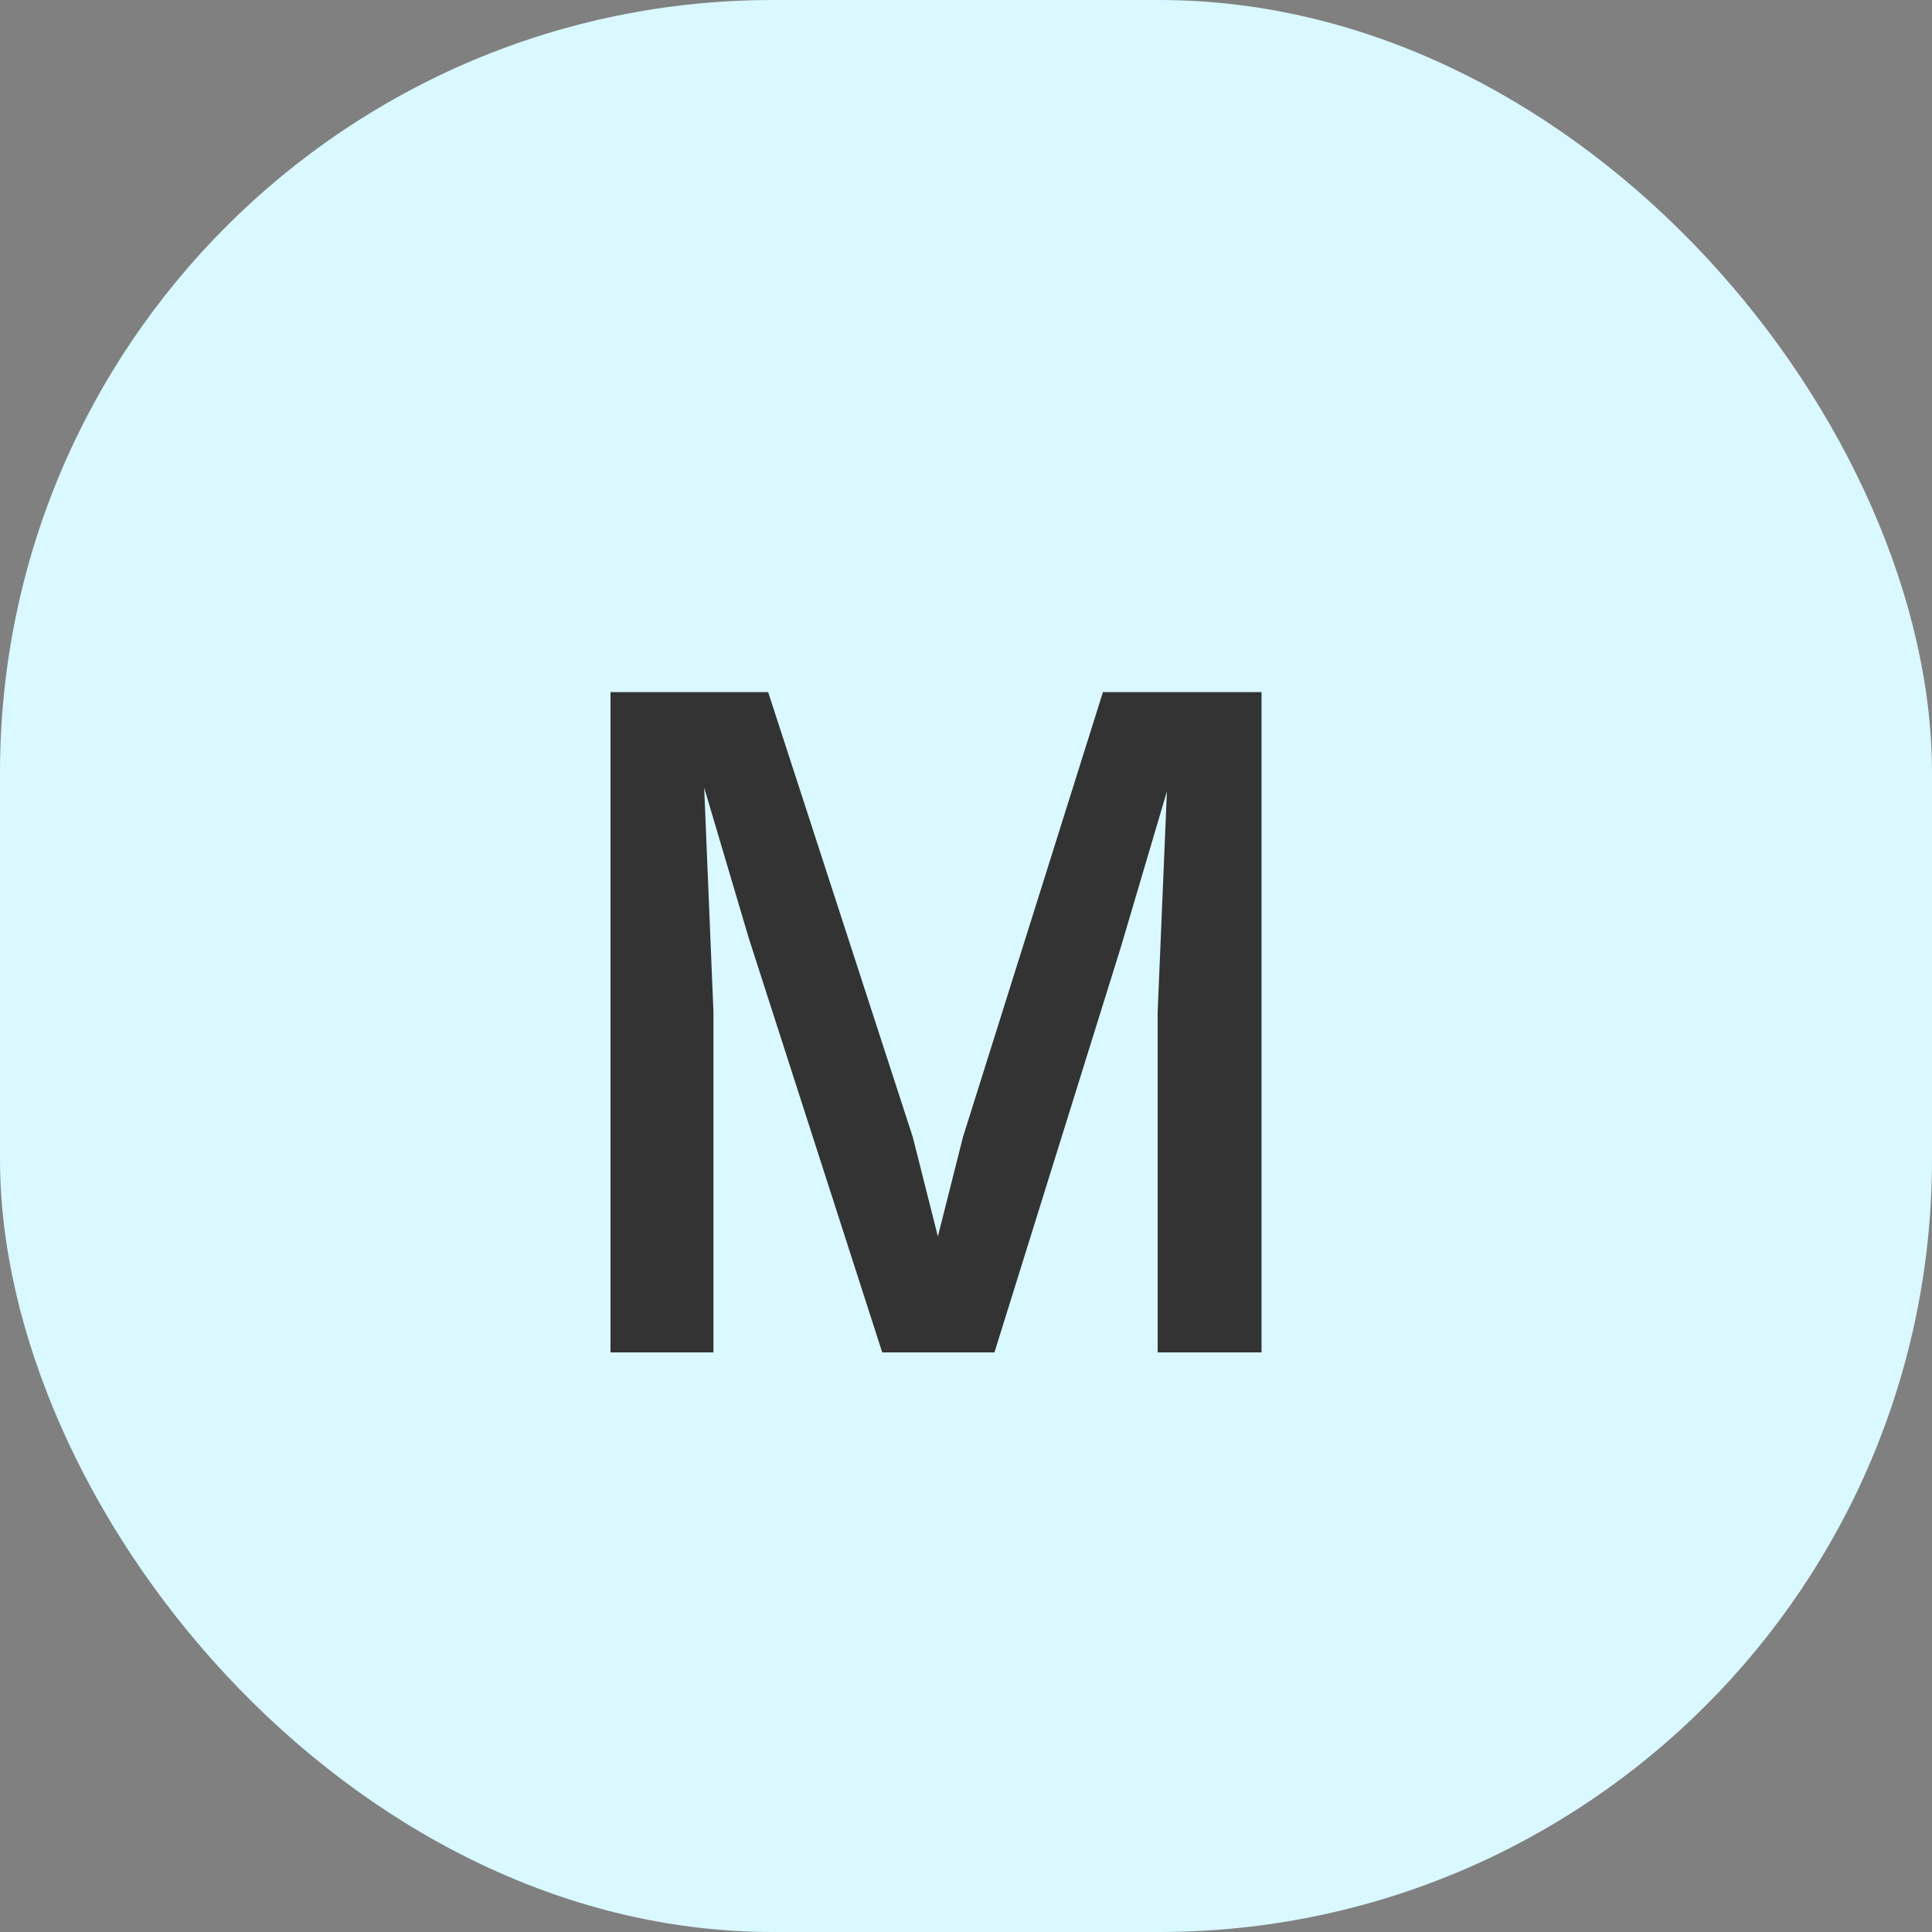 <svg width="25" height="25" viewBox="0 0 25 25" fill="none" xmlns="http://www.w3.org/2000/svg">
<rect x="0" y="0" width="25" height="25" fill="#808080" stroke="none"/>
<rect width="25" height="25" rx="10" fill="#D9F8FF"/>
<path d="M12.46 14.716L14.272 8.956H16.324V17.5H14.98V13.096L15.1 10.24L14.5 12.268L12.868 17.5H11.416L9.688 12.136L9.112 10.192L9.232 13.096V17.5H7.9V8.956H9.94L11.812 14.716L12.136 16L12.46 14.716Z" fill="#333333"/>
</svg>
